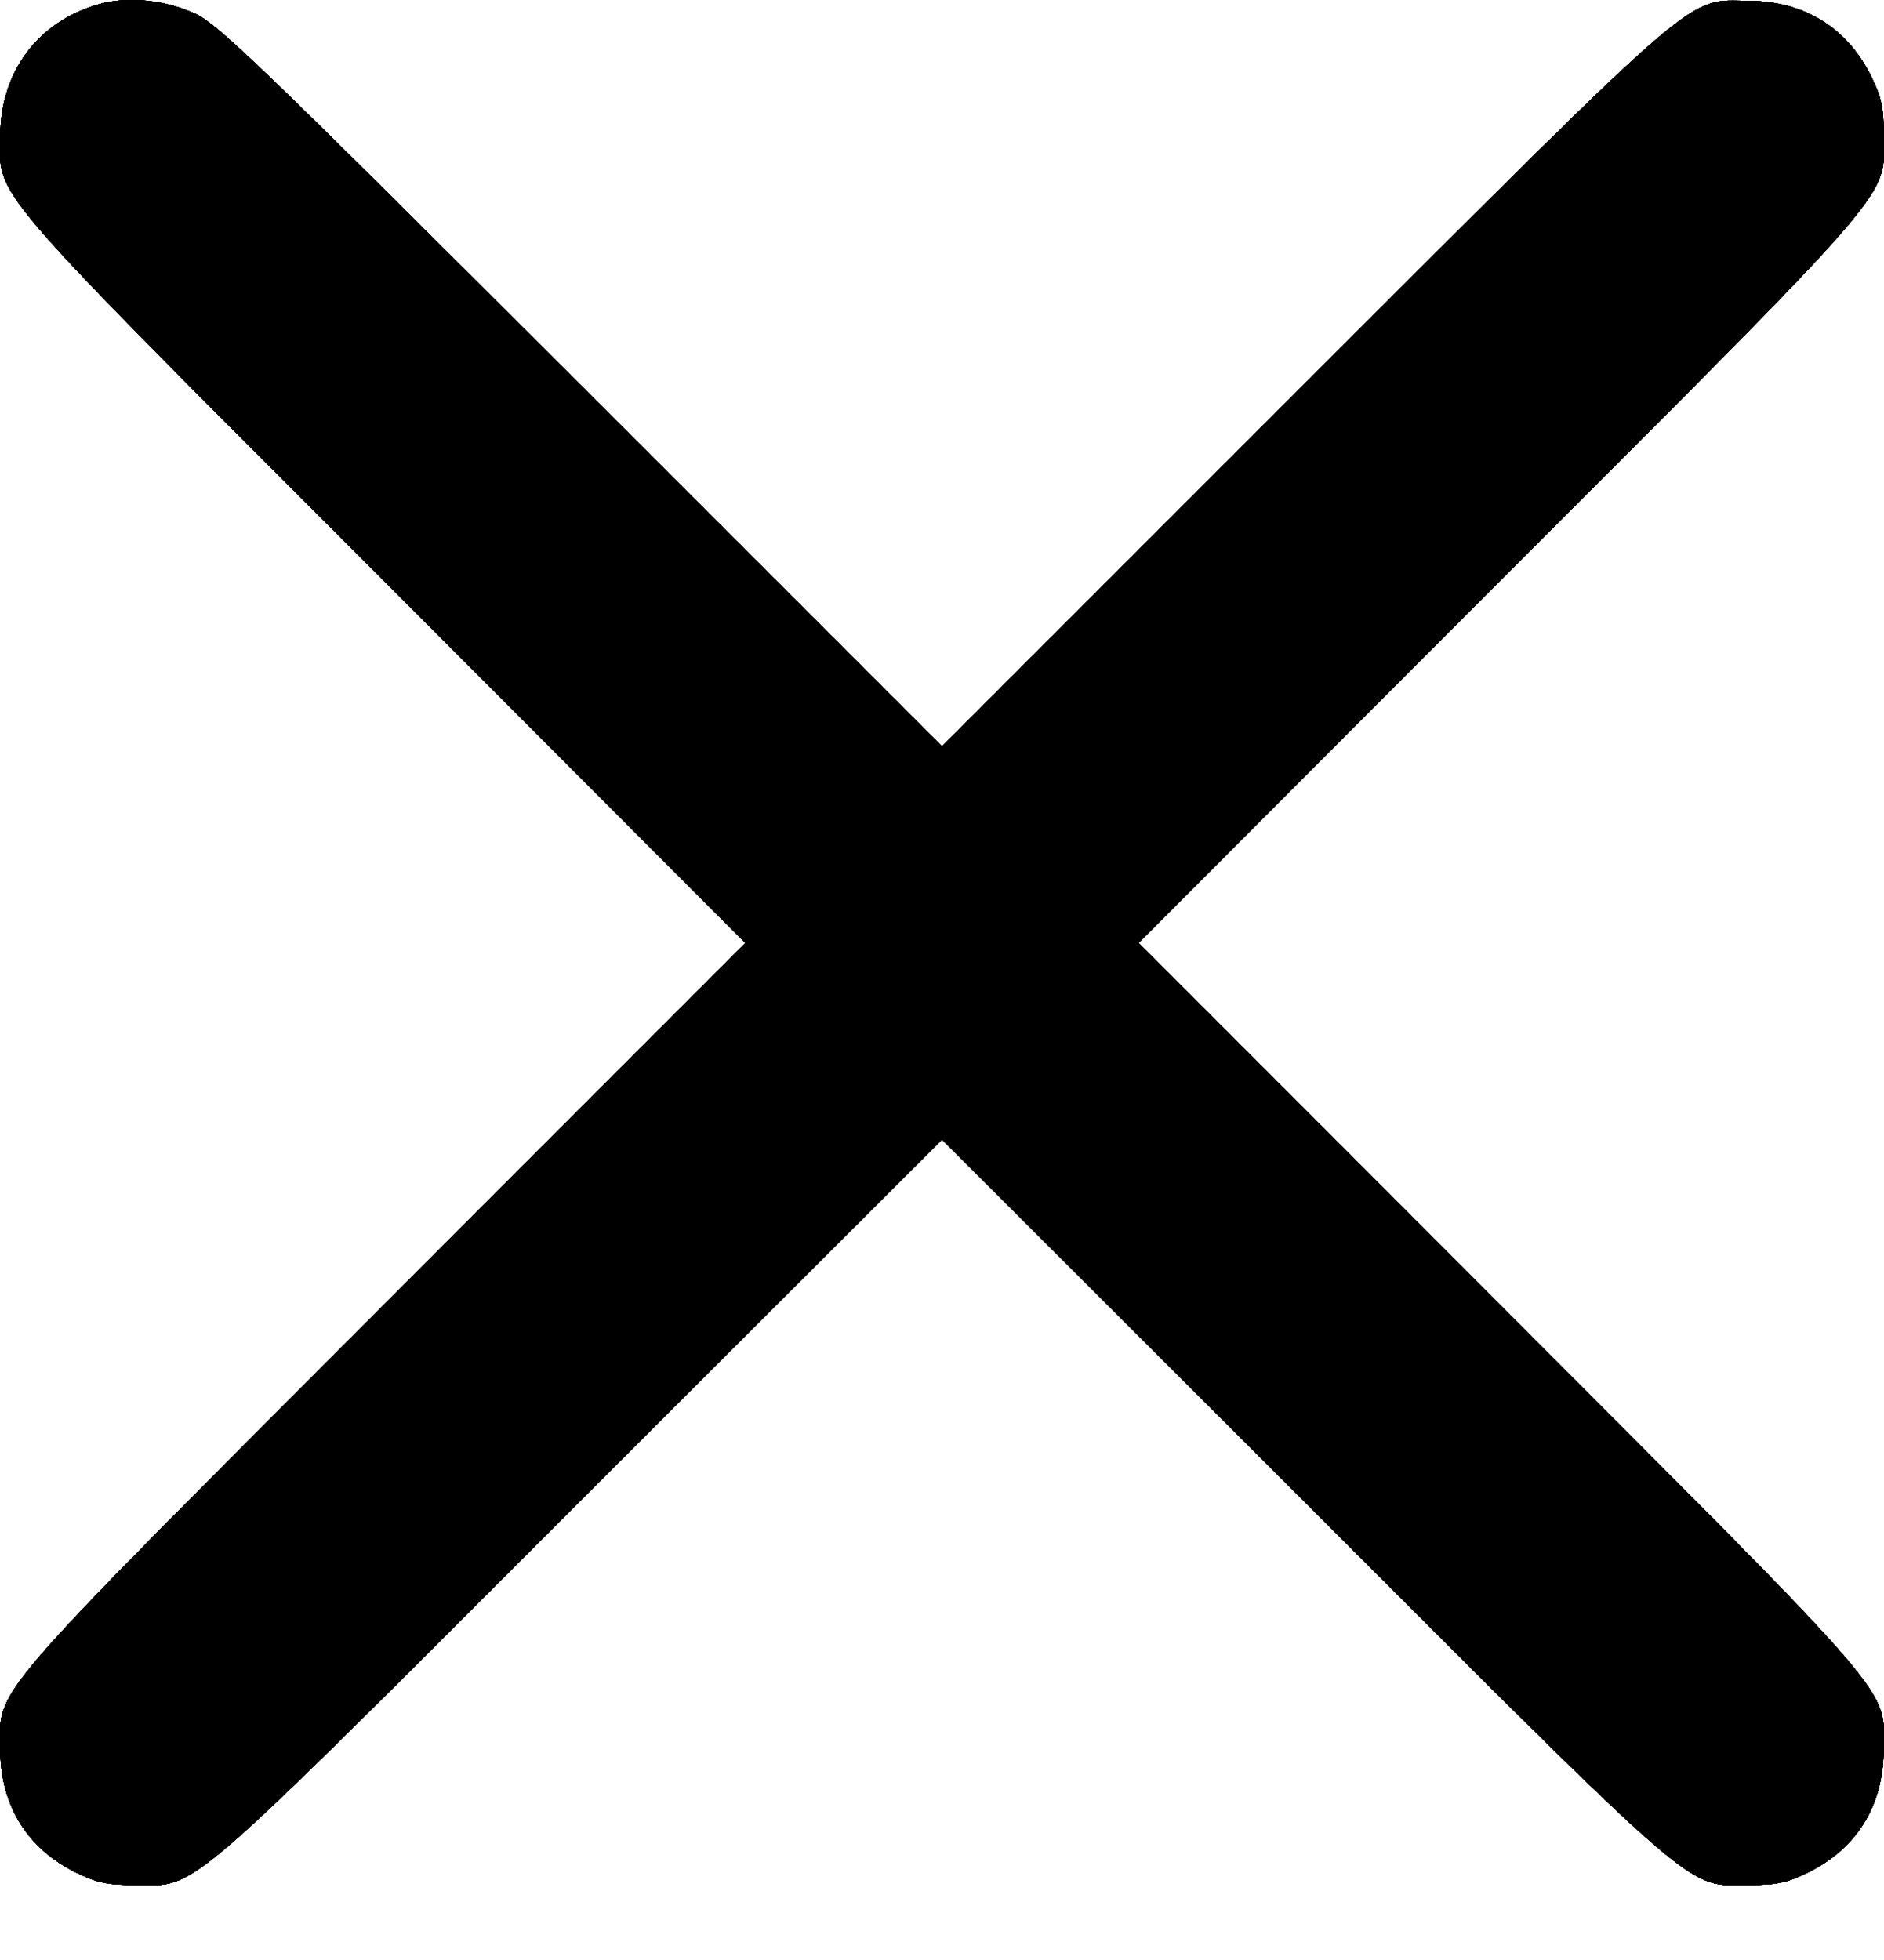<svg width="25" height="26" viewBox="0 0 25 26" fill="none" xmlns="http://www.w3.org/2000/svg">
<path fill-rule="evenodd" clip-rule="evenodd" d="M1.315 0.056C0.508 0.284 0.01 0.944 0.004 1.794C-0.002 2.647 -0.271 2.335 5.11 7.722L9.892 12.508L5.11 17.294C-0.271 22.68 -0.002 22.368 0.004 23.221C0.009 23.954 0.365 24.525 1.014 24.842C1.283 24.974 1.424 25.004 1.784 25.005C2.641 25.008 2.328 25.278 7.714 19.897L12.5 15.115L17.285 19.897C22.671 25.278 22.358 25.008 23.215 25.005C23.575 25.004 23.716 24.974 23.985 24.842C24.635 24.525 24.99 23.954 24.995 23.221C25.002 22.368 25.27 22.68 19.889 17.294L15.107 12.508L19.889 7.722C25.27 2.336 25 2.649 24.997 1.792C24.996 1.432 24.966 1.291 24.834 1.022C24.517 0.373 23.946 0.017 23.213 0.012C22.36 0.006 22.672 -0.263 17.285 5.118L12.5 9.9L7.714 5.118C3.461 0.869 2.89 0.319 2.588 0.181C2.186 -0.002 1.691 -0.051 1.315 0.056Z" fill="black"/>
<path fill-rule="evenodd" clip-rule="evenodd" d="M1.315 0.056C0.508 0.284 0.01 0.944 0.004 1.794C-0.002 2.647 -0.271 2.335 5.11 7.722L9.892 12.508L5.11 17.294C-0.271 22.68 -0.002 22.368 0.004 23.221C0.009 23.954 0.365 24.525 1.014 24.842C1.283 24.974 1.424 25.004 1.784 25.005C2.641 25.008 2.328 25.278 7.714 19.897L12.5 15.115L17.285 19.897C22.671 25.278 22.358 25.008 23.215 25.005C23.575 25.004 23.716 24.974 23.985 24.842C24.635 24.525 24.99 23.954 24.995 23.221C25.002 22.368 25.27 22.68 19.889 17.294L15.107 12.508L19.889 7.722C25.27 2.336 25 2.649 24.997 1.792C24.996 1.432 24.966 1.291 24.834 1.022C24.517 0.373 23.946 0.017 23.213 0.012C22.36 0.006 22.672 -0.263 17.285 5.118L12.5 9.9L7.714 5.118C3.461 0.869 2.89 0.319 2.588 0.181C2.186 -0.002 1.691 -0.051 1.315 0.056Z" fill="black"/>
<path fill-rule="evenodd" clip-rule="evenodd" d="M1.315 0.056C0.508 0.284 0.01 0.944 0.004 1.794C-0.002 2.647 -0.271 2.335 5.11 7.722L9.892 12.508L5.11 17.294C-0.271 22.68 -0.002 22.368 0.004 23.221C0.009 23.954 0.365 24.525 1.014 24.842C1.283 24.974 1.424 25.004 1.784 25.005C2.641 25.008 2.328 25.278 7.714 19.897L12.5 15.115L17.285 19.897C22.671 25.278 22.358 25.008 23.215 25.005C23.575 25.004 23.716 24.974 23.985 24.842C24.635 24.525 24.99 23.954 24.995 23.221C25.002 22.368 25.27 22.68 19.889 17.294L15.107 12.508L19.889 7.722C25.27 2.336 25 2.649 24.997 1.792C24.996 1.432 24.966 1.291 24.834 1.022C24.517 0.373 23.946 0.017 23.213 0.012C22.36 0.006 22.672 -0.263 17.285 5.118L12.5 9.9L7.714 5.118C3.461 0.869 2.89 0.319 2.588 0.181C2.186 -0.002 1.691 -0.051 1.315 0.056Z" fill="black"/>
<path fill-rule="evenodd" clip-rule="evenodd" d="M1.315 0.056C0.508 0.284 0.01 0.944 0.004 1.794C-0.002 2.647 -0.271 2.335 5.11 7.722L9.892 12.508L5.11 17.294C-0.271 22.68 -0.002 22.368 0.004 23.221C0.009 23.954 0.365 24.525 1.014 24.842C1.283 24.974 1.424 25.004 1.784 25.005C2.641 25.008 2.328 25.278 7.714 19.897L12.5 15.115L17.285 19.897C22.671 25.278 22.358 25.008 23.215 25.005C23.575 25.004 23.716 24.974 23.985 24.842C24.635 24.525 24.99 23.954 24.995 23.221C25.002 22.368 25.27 22.68 19.889 17.294L15.107 12.508L19.889 7.722C25.27 2.336 25 2.649 24.997 1.792C24.996 1.432 24.966 1.291 24.834 1.022C24.517 0.373 23.946 0.017 23.213 0.012C22.36 0.006 22.672 -0.263 17.285 5.118L12.5 9.9L7.714 5.118C3.461 0.869 2.89 0.319 2.588 0.181C2.186 -0.002 1.691 -0.051 1.315 0.056Z" fill="black"/>
<path fill-rule="evenodd" clip-rule="evenodd" d="M1.315 0.056C0.508 0.284 0.01 0.944 0.004 1.794C-0.002 2.647 -0.271 2.335 5.11 7.722L9.892 12.508L5.11 17.294C-0.271 22.68 -0.002 22.368 0.004 23.221C0.009 23.954 0.365 24.525 1.014 24.842C1.283 24.974 1.424 25.004 1.784 25.005C2.641 25.008 2.328 25.278 7.714 19.897L12.5 15.115L17.285 19.897C22.671 25.278 22.358 25.008 23.215 25.005C23.575 25.004 23.716 24.974 23.985 24.842C24.635 24.525 24.99 23.954 24.995 23.221C25.002 22.368 25.27 22.68 19.889 17.294L15.107 12.508L19.889 7.722C25.27 2.336 25 2.649 24.997 1.792C24.996 1.432 24.966 1.291 24.834 1.022C24.517 0.373 23.946 0.017 23.213 0.012C22.36 0.006 22.672 -0.263 17.285 5.118L12.5 9.9L7.714 5.118C3.461 0.869 2.89 0.319 2.588 0.181C2.186 -0.002 1.691 -0.051 1.315 0.056Z" fill="black"/>
<path fill-rule="evenodd" clip-rule="evenodd" d="M1.315 0.056C0.508 0.284 0.01 0.944 0.004 1.794C-0.002 2.647 -0.271 2.335 5.11 7.722L9.892 12.508L5.11 17.294C-0.271 22.68 -0.002 22.368 0.004 23.221C0.009 23.954 0.365 24.525 1.014 24.842C1.283 24.974 1.424 25.004 1.784 25.005C2.641 25.008 2.328 25.278 7.714 19.897L12.5 15.115L17.285 19.897C22.671 25.278 22.358 25.008 23.215 25.005C23.575 25.004 23.716 24.974 23.985 24.842C24.635 24.525 24.99 23.954 24.995 23.221C25.002 22.368 25.27 22.68 19.889 17.294L15.107 12.508L19.889 7.722C25.27 2.336 25 2.649 24.997 1.792C24.996 1.432 24.966 1.291 24.834 1.022C24.517 0.373 23.946 0.017 23.213 0.012C22.36 0.006 22.672 -0.263 17.285 5.118L12.5 9.9L7.714 5.118C3.461 0.869 2.89 0.319 2.588 0.181C2.186 -0.002 1.691 -0.051 1.315 0.056Z" fill="black"/>
<path fill-rule="evenodd" clip-rule="evenodd" d="M1.315 0.056C0.508 0.284 0.01 0.944 0.004 1.794C-0.002 2.647 -0.271 2.335 5.11 7.722L9.892 12.508L5.11 17.294C-0.271 22.68 -0.002 22.368 0.004 23.221C0.009 23.954 0.365 24.525 1.014 24.842C1.283 24.974 1.424 25.004 1.784 25.005C2.641 25.008 2.328 25.278 7.714 19.897L12.5 15.115L17.285 19.897C22.671 25.278 22.358 25.008 23.215 25.005C23.575 25.004 23.716 24.974 23.985 24.842C24.635 24.525 24.99 23.954 24.995 23.221C25.002 22.368 25.27 22.68 19.889 17.294L15.107 12.508L19.889 7.722C25.27 2.336 25 2.649 24.997 1.792C24.996 1.432 24.966 1.291 24.834 1.022C24.517 0.373 23.946 0.017 23.213 0.012C22.36 0.006 22.672 -0.263 17.285 5.118L12.5 9.9L7.714 5.118C3.461 0.869 2.89 0.319 2.588 0.181C2.186 -0.002 1.691 -0.051 1.315 0.056Z" fill="black"/>
<path fill-rule="evenodd" clip-rule="evenodd" d="M1.315 0.056C0.508 0.284 0.01 0.944 0.004 1.794C-0.002 2.647 -0.271 2.335 5.11 7.722L9.892 12.508L5.11 17.294C-0.271 22.68 -0.002 22.368 0.004 23.221C0.009 23.954 0.365 24.525 1.014 24.842C1.283 24.974 1.424 25.004 1.784 25.005C2.641 25.008 2.328 25.278 7.714 19.897L12.5 15.115L17.285 19.897C22.671 25.278 22.358 25.008 23.215 25.005C23.575 25.004 23.716 24.974 23.985 24.842C24.635 24.525 24.99 23.954 24.995 23.221C25.002 22.368 25.27 22.68 19.889 17.294L15.107 12.508L19.889 7.722C25.27 2.336 25 2.649 24.997 1.792C24.996 1.432 24.966 1.291 24.834 1.022C24.517 0.373 23.946 0.017 23.213 0.012C22.36 0.006 22.672 -0.263 17.285 5.118L12.5 9.9L7.714 5.118C3.461 0.869 2.89 0.319 2.588 0.181C2.186 -0.002 1.691 -0.051 1.315 0.056Z" fill="black"/>
</svg>
